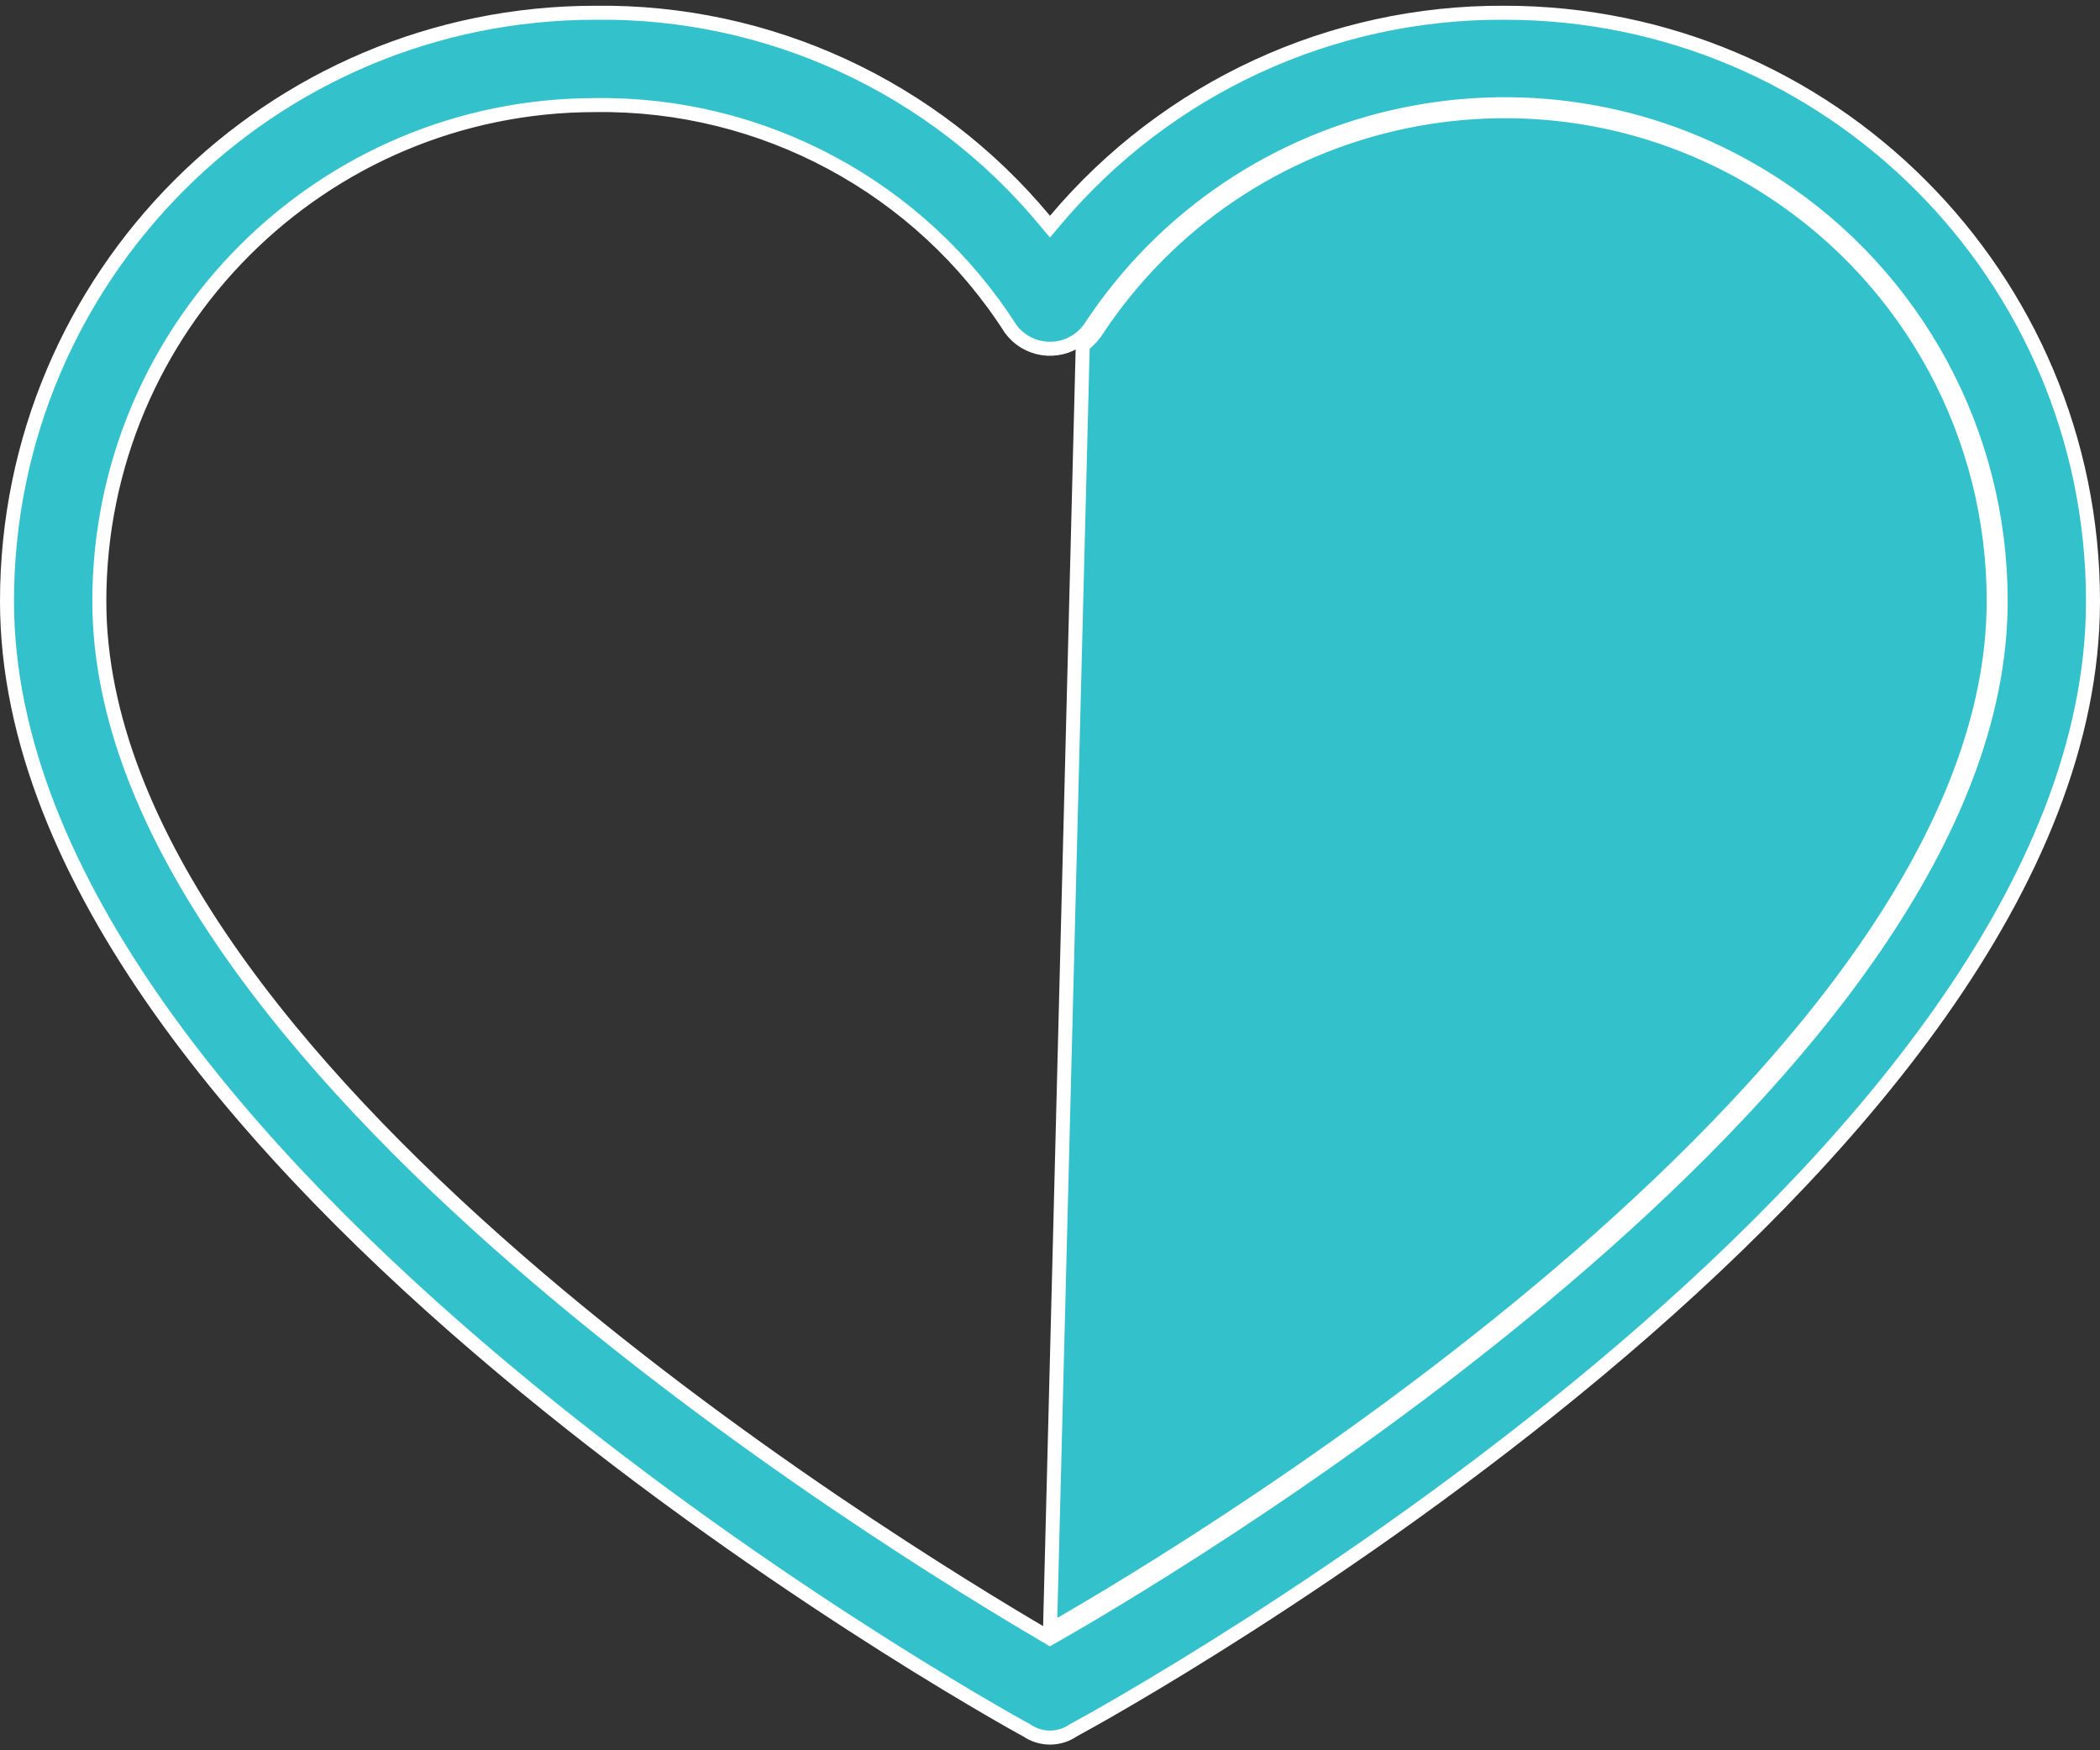<svg width="60" height="50" viewBox="0 0 60 50" fill="none" xmlns="http://www.w3.org/2000/svg">
<rect x="0" y="0" width="60" height="50" fill="#333333" stroke="none"/>
<path d="M57.162 17.177C57.17 12.384 54.756 7.912 50.745 5.29C44.194 1.006 35.412 2.843 31.127 9.392C31.041 9.509 30.937 9.613 30.819 9.698C30.197 10.149 29.327 10.012 28.874 9.393C26.29 5.356 21.804 2.939 17.011 3.002C9.183 3.002 2.838 9.348 2.838 17.176C2.838 20.499 4.271 23.847 6.467 27.031C8.663 30.215 11.634 33.252 14.736 35.954C20.94 41.358 27.693 45.448 29.899 46.741L29.998 46.8L30.099 46.743C32.307 45.486 39.06 41.435 45.264 36.039C48.366 33.342 51.337 30.303 53.533 27.105C55.729 23.908 57.162 20.537 57.162 17.177ZM57.162 17.177L56.962 17.176M57.162 17.177C57.162 17.177 57.162 17.176 57.162 17.176L56.962 17.176M56.962 17.176C56.962 30.392 34.405 44.062 30 46.569L30.936 9.86C31.073 9.761 31.192 9.642 31.291 9.505C35.515 3.046 44.176 1.233 50.635 5.457C54.59 8.043 56.97 12.452 56.962 17.176ZM42.986 0.364H42.987C52.273 0.364 59.8 7.891 59.8 17.176C59.8 21.202 58.068 25.192 55.428 28.932C52.789 32.671 49.255 36.145 45.679 39.134C38.526 45.112 31.229 49.13 30.665 49.43L30.657 49.435L30.648 49.441C30.256 49.703 29.744 49.703 29.352 49.441L29.343 49.435L29.335 49.43C28.772 49.13 21.475 45.056 14.322 39.049C10.745 36.045 7.211 32.564 4.572 28.835C1.932 25.105 0.2 21.144 0.2 17.176C0.2 7.891 7.727 0.364 17.013 0.364L17.015 0.364C21.967 0.305 26.681 2.483 29.846 6.292L29.999 6.475L30.153 6.293C33.339 2.51 38.04 0.337 42.986 0.364Z" fill="#33C1CC" stroke="white" stroke-width="0.4"/>
</svg>
